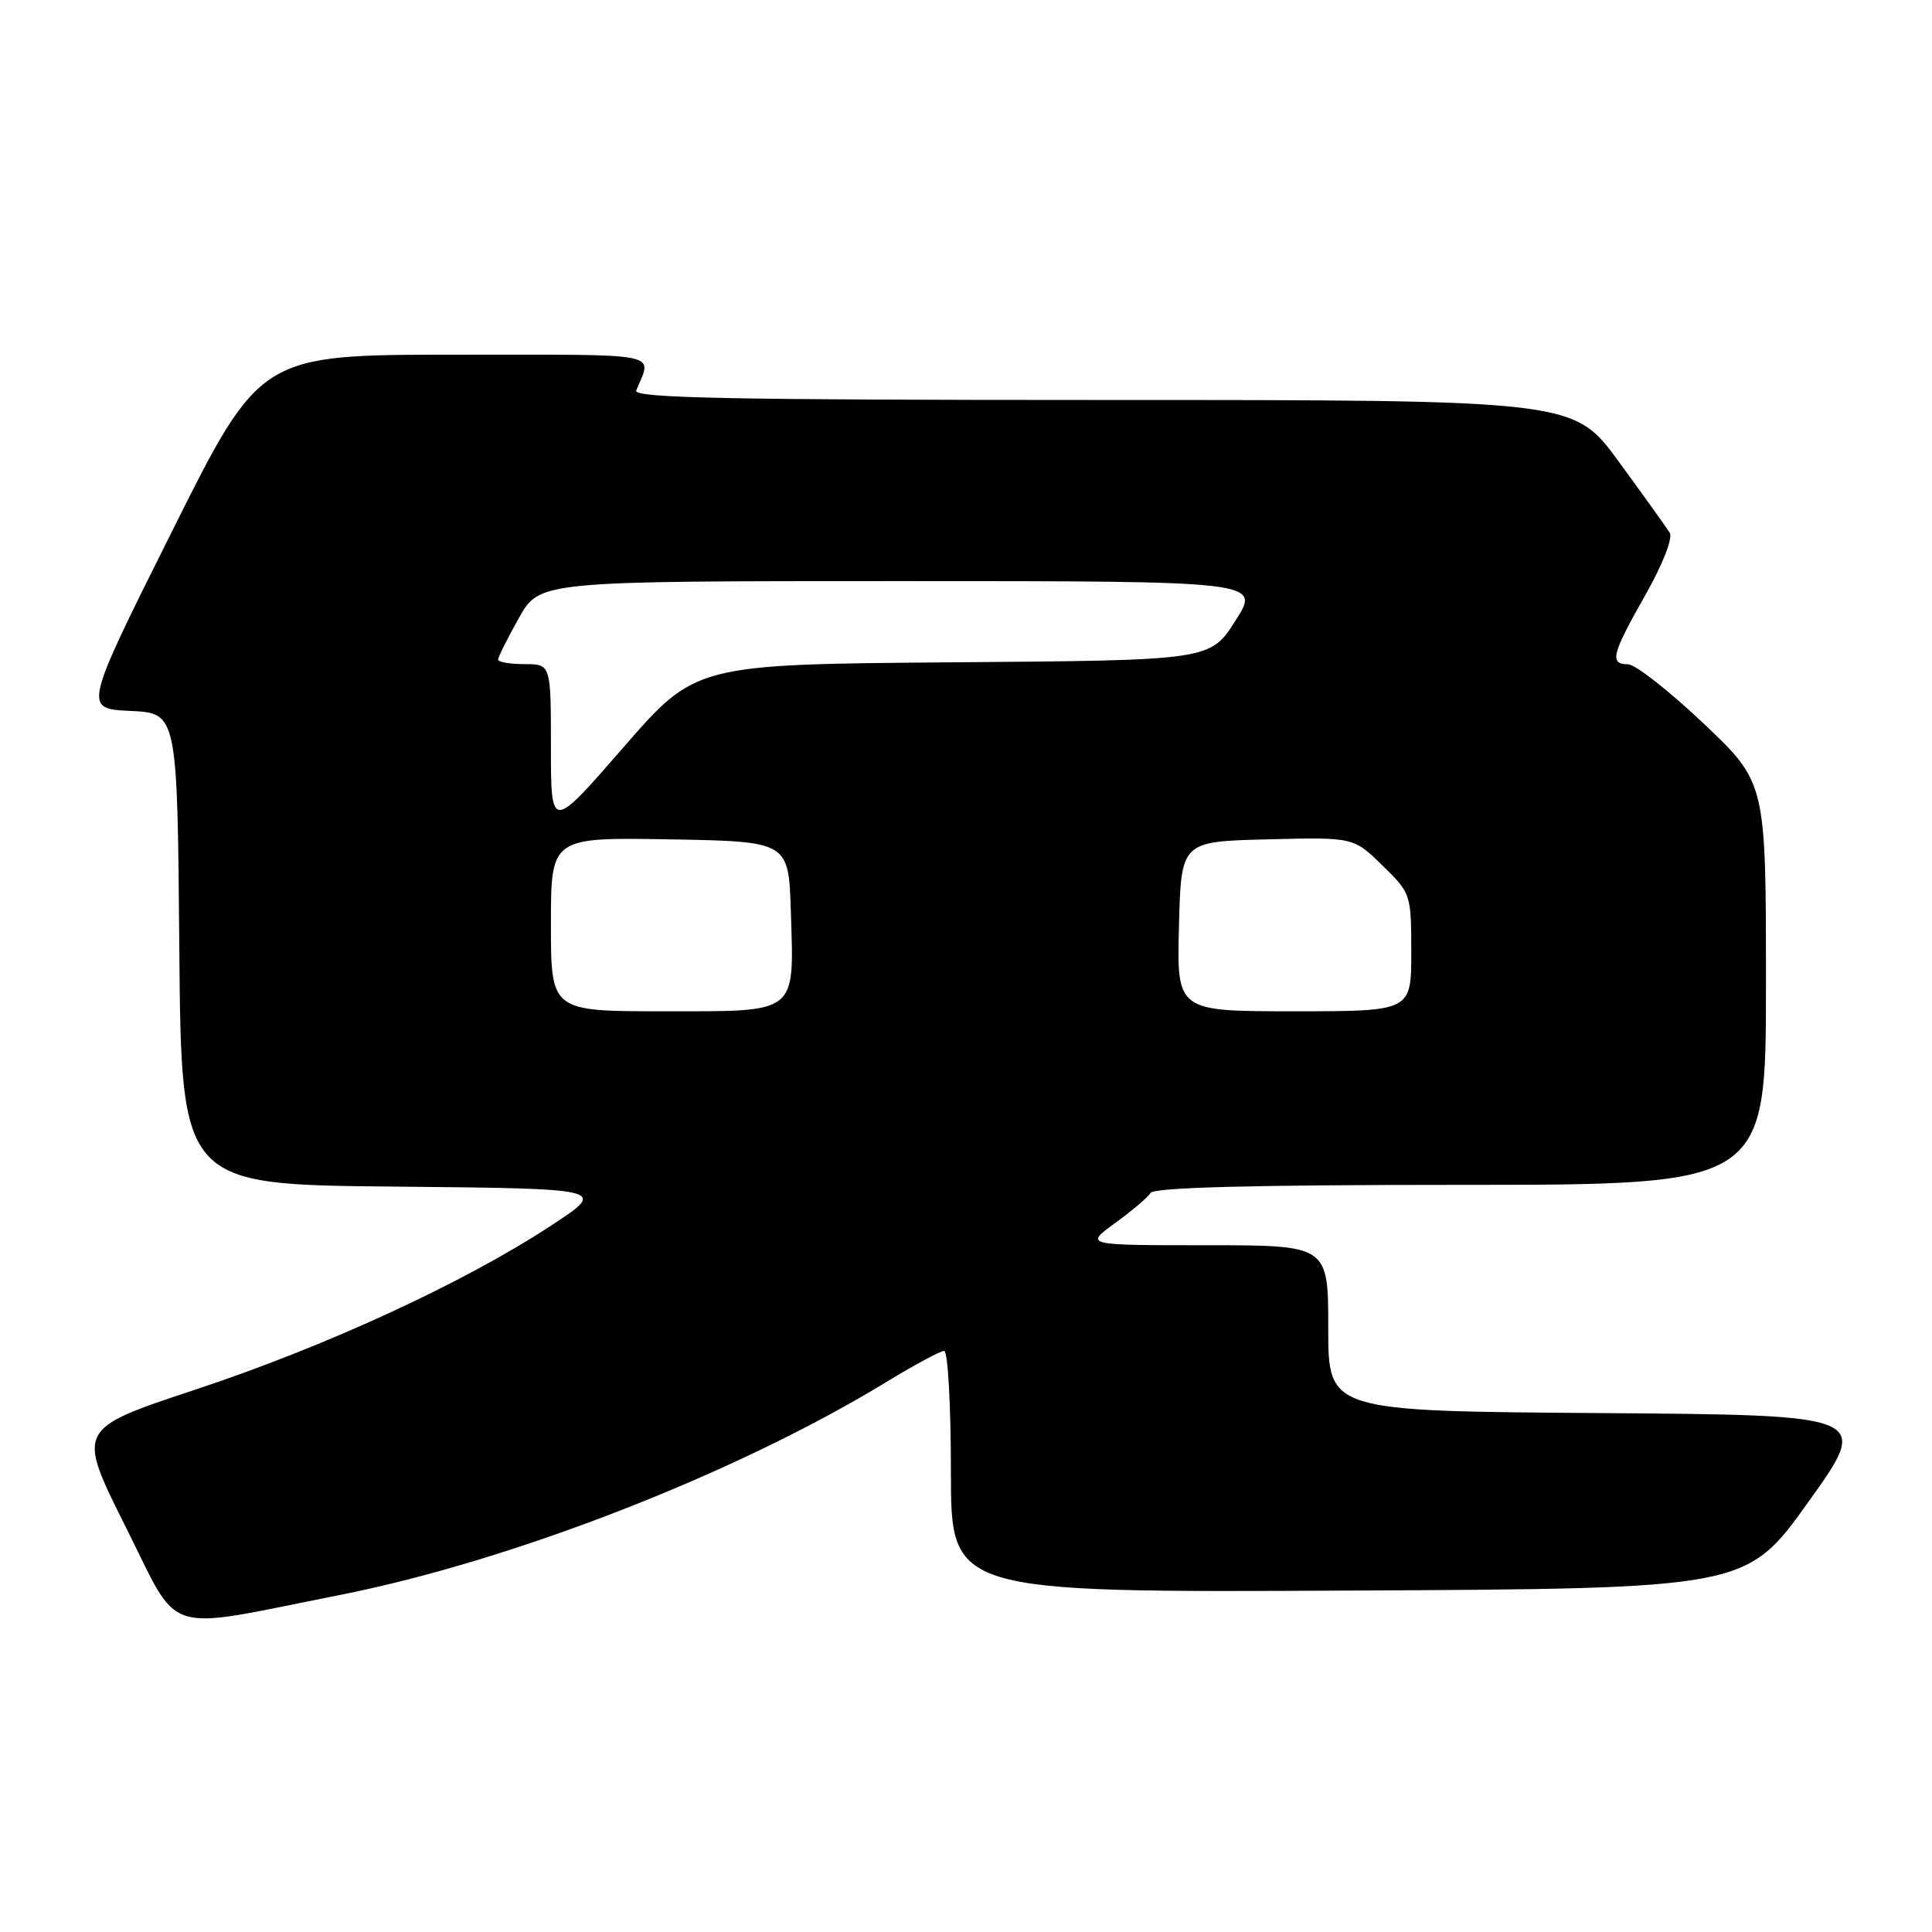 <?xml version="1.0" encoding="UTF-8" standalone="no"?>
<!DOCTYPE svg PUBLIC "-//W3C//DTD SVG 1.1//EN" "http://www.w3.org/Graphics/SVG/1.1/DTD/svg11.dtd" >
<svg xmlns="http://www.w3.org/2000/svg" xmlns:xlink="http://www.w3.org/1999/xlink" version="1.1" viewBox="0 0 256 256">
 <g >
 <path fill="currentColor"
d=" M 44.90 211.37 C 67.76 206.86 97.44 195.31 117.35 183.18 C 121.12 180.88 124.61 179.00 125.10 179.00 C 125.60 179.00 126.00 186.20 126.00 195.01 C 126.00 211.02 126.00 211.02 178.70 210.76 C 231.40 210.50 231.40 210.50 239.63 199.00 C 247.86 187.50 247.86 187.50 211.93 187.24 C 176.00 186.98 176.00 186.98 176.00 175.99 C 176.00 165.00 176.00 165.00 159.85 165.00 C 143.70 165.00 143.70 165.00 147.75 162.07 C 149.98 160.45 152.10 158.65 152.46 158.07 C 152.91 157.34 166.01 157.00 193.56 157.00 C 234.00 157.00 234.00 157.00 234.00 130.35 C 234.00 103.71 234.00 103.71 225.75 95.88 C 221.21 91.58 216.71 88.05 215.75 88.03 C 213.23 87.99 213.53 86.77 218.00 78.88 C 220.31 74.80 221.68 71.31 221.25 70.60 C 220.84 69.93 217.81 65.70 214.51 61.19 C 208.53 53.00 208.53 53.00 146.16 53.00 C 96.65 53.00 83.89 52.74 84.30 51.75 C 86.40 46.60 88.40 47.00 60.35 47.00 C 34.48 47.00 34.48 47.00 22.77 70.45 C 11.05 93.91 11.05 93.91 17.28 94.20 C 23.50 94.50 23.50 94.50 23.76 125.73 C 24.03 156.97 24.03 156.97 52.26 157.23 C 80.50 157.50 80.50 157.50 73.00 162.41 C 61.43 170.00 43.19 178.40 25.89 184.13 C 10.16 189.34 10.16 189.34 16.61 202.23 C 24.02 217.00 21.12 216.07 44.90 211.37 Z  M 73.00 122.47 C 73.00 110.95 73.00 110.95 88.75 111.22 C 104.50 111.50 104.50 111.50 104.79 120.75 C 105.22 134.51 105.86 134.00 87.96 134.00 C 73.00 134.00 73.00 134.00 73.00 122.47 Z  M 156.22 122.75 C 156.50 111.50 156.50 111.50 167.92 111.22 C 179.35 110.93 179.35 110.93 183.17 114.67 C 186.96 118.37 187.00 118.48 187.00 126.20 C 187.00 134.00 187.00 134.00 171.47 134.00 C 155.93 134.00 155.93 134.00 156.22 122.75 Z  M 73.00 99.04 C 73.00 88.00 73.00 88.00 69.50 88.00 C 67.58 88.00 66.00 87.73 66.00 87.40 C 66.00 87.07 67.24 84.59 68.75 81.90 C 71.50 77.00 71.50 77.00 119.28 77.00 C 167.06 77.00 167.06 77.00 163.70 82.25 C 160.35 87.50 160.35 87.50 126.26 87.76 C 92.17 88.03 92.17 88.03 82.59 99.05 C 73.00 110.08 73.00 110.08 73.00 99.04 Z "/>
</g>
</svg>